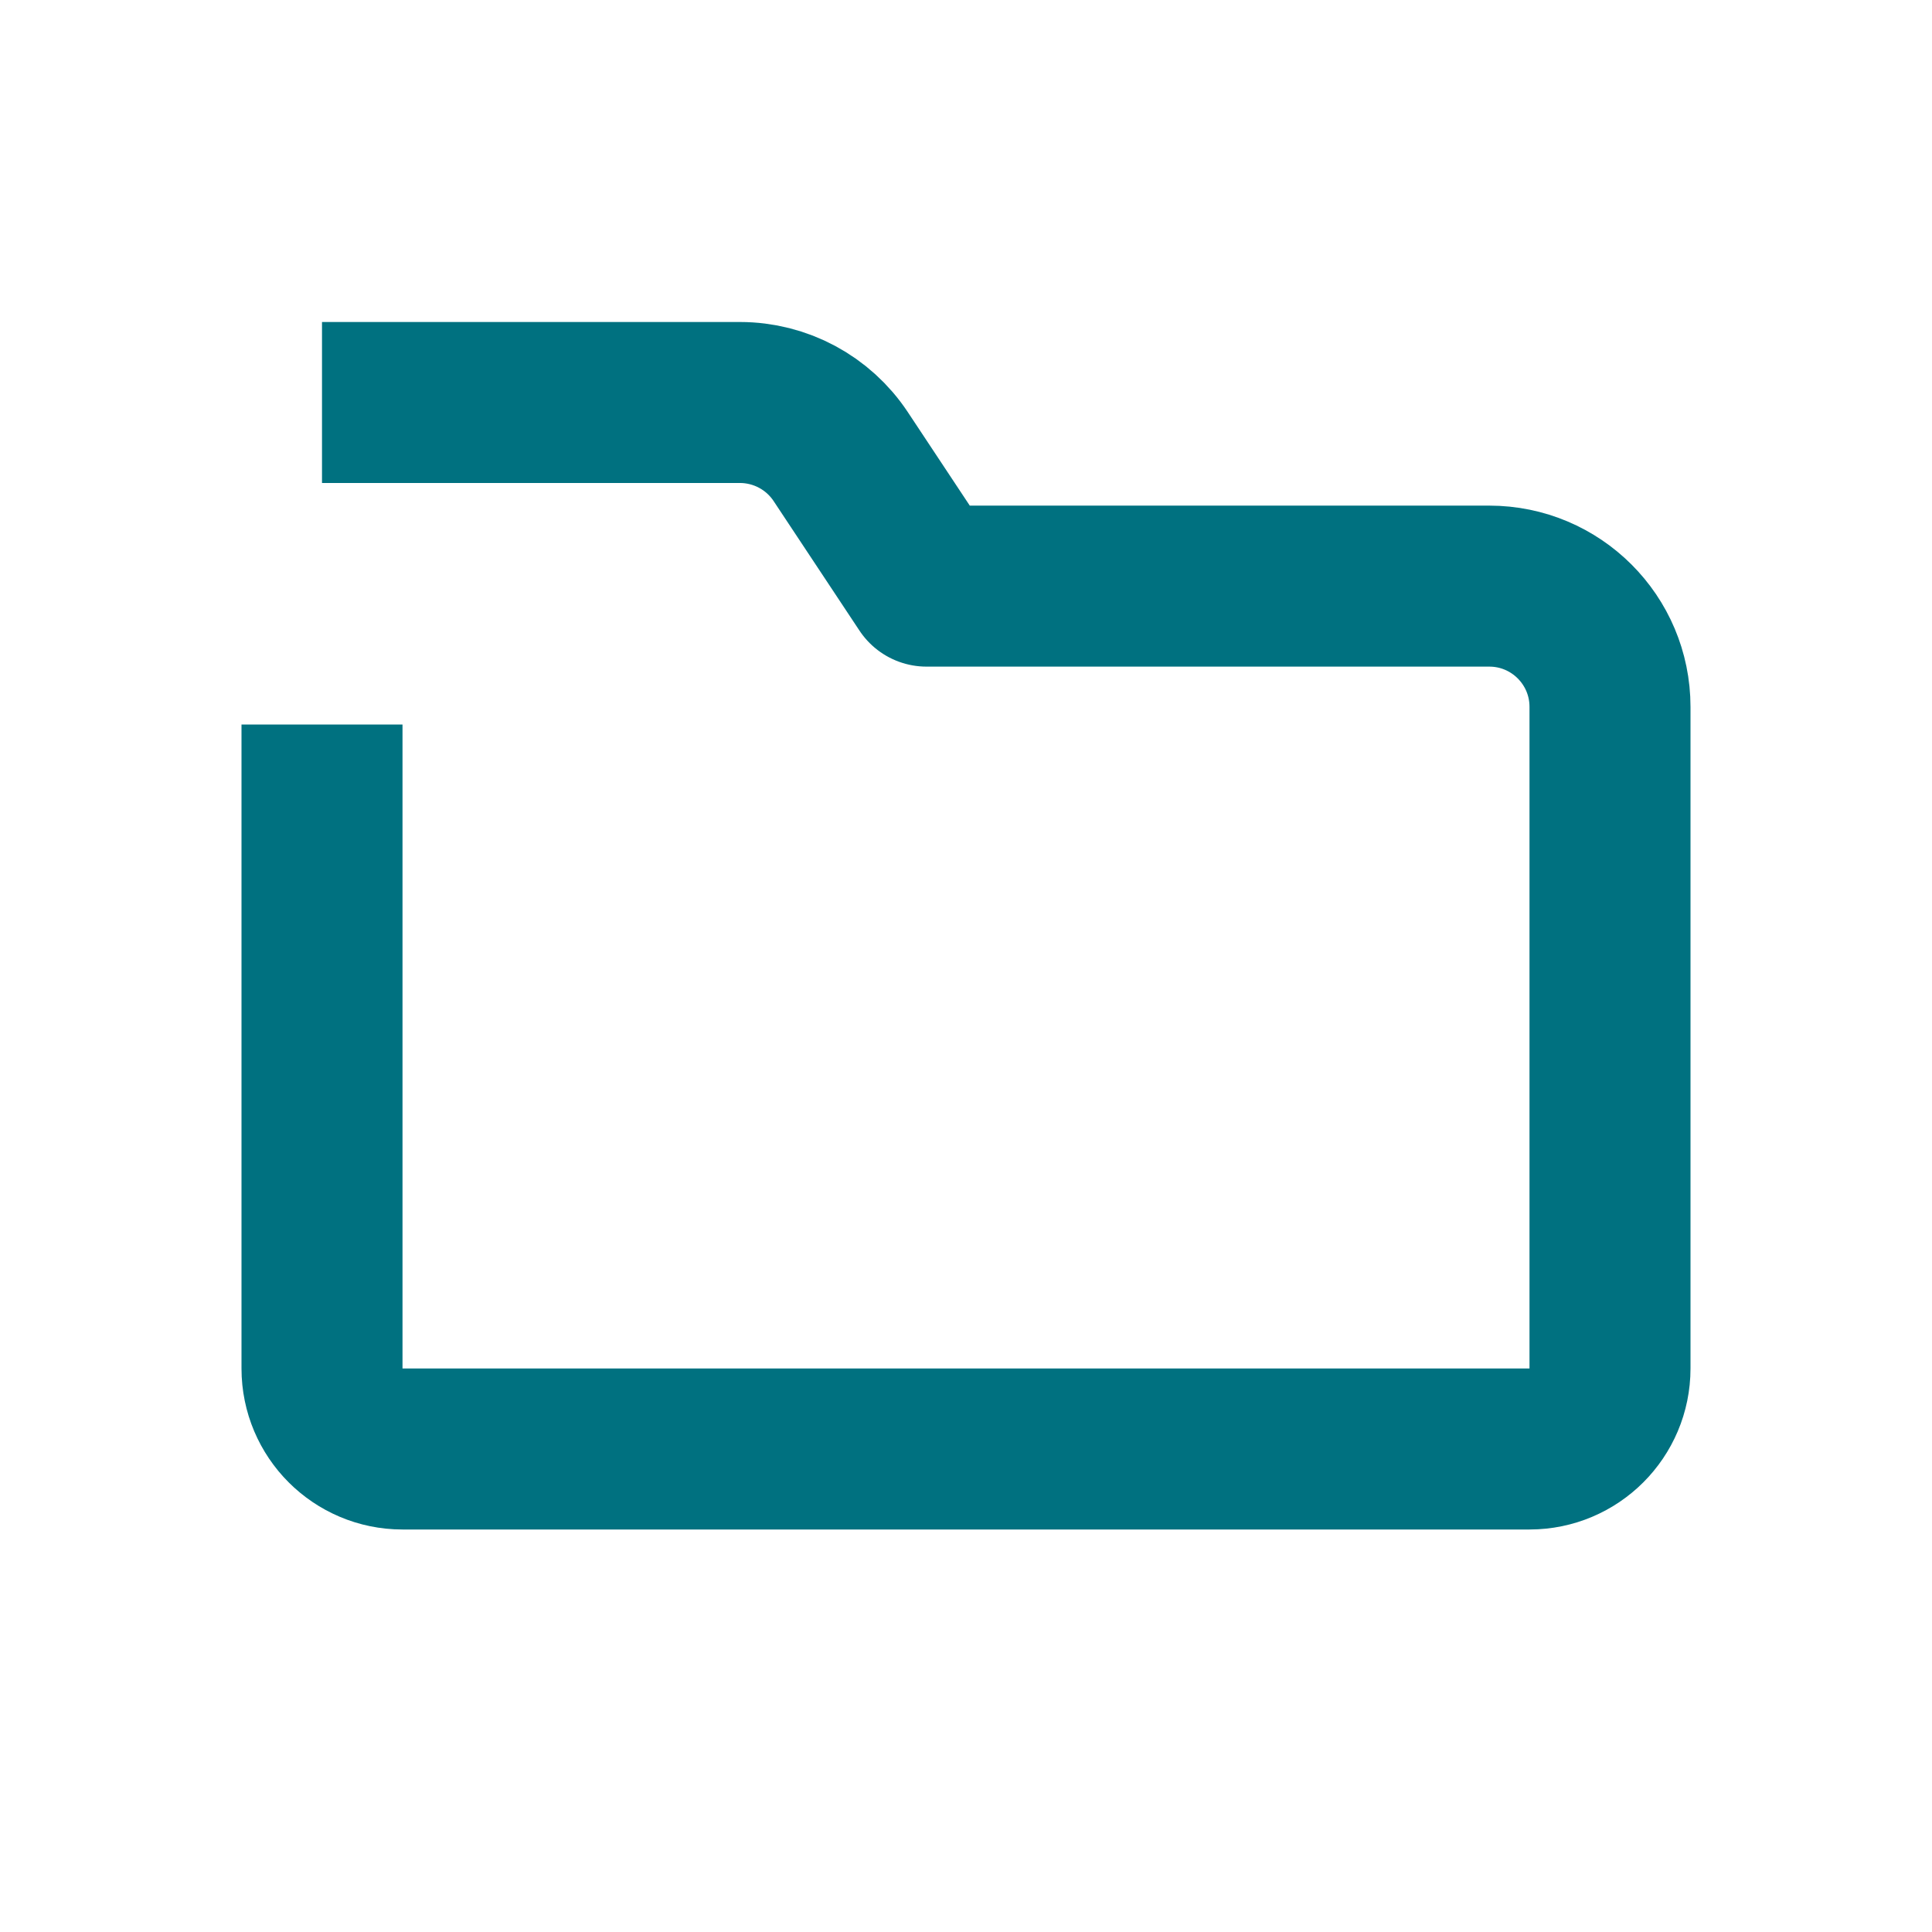 <?xml version="1.0" encoding="UTF-8"?>
<svg width="24px" height="24px" viewBox="0 0 24 24" version="1.1" xmlns="http://www.w3.org/2000/svg"
>
    <!-- Generator: Sketch 54.1 (76490) - https://sketchapp.com -->
    <title>_icon/folder/r/quarternary</title>
    <desc>Created with Sketch.</desc>
    <g id="_icon/folder/r/quarternary" stroke="none" stroke-width="1" fill="none" fill-rule="evenodd"
       strokeLinecap="round" stroke-linejoin="round">
        <path d="M4,5 L9.192,5 C9.695,5 10.165,5.252 10.443,5.671 L11.51,7.281 L18.5,7.281 C19.328,7.281 20,7.952 20,8.781 L20,17 C20,17.552 19.552,18 19,18 L5,18 C4.448,18 4,17.552 4,17 L4,9"
              id="Rectangle" stroke="#007180" stroke-width="2"></path>
    </g>
</svg>
